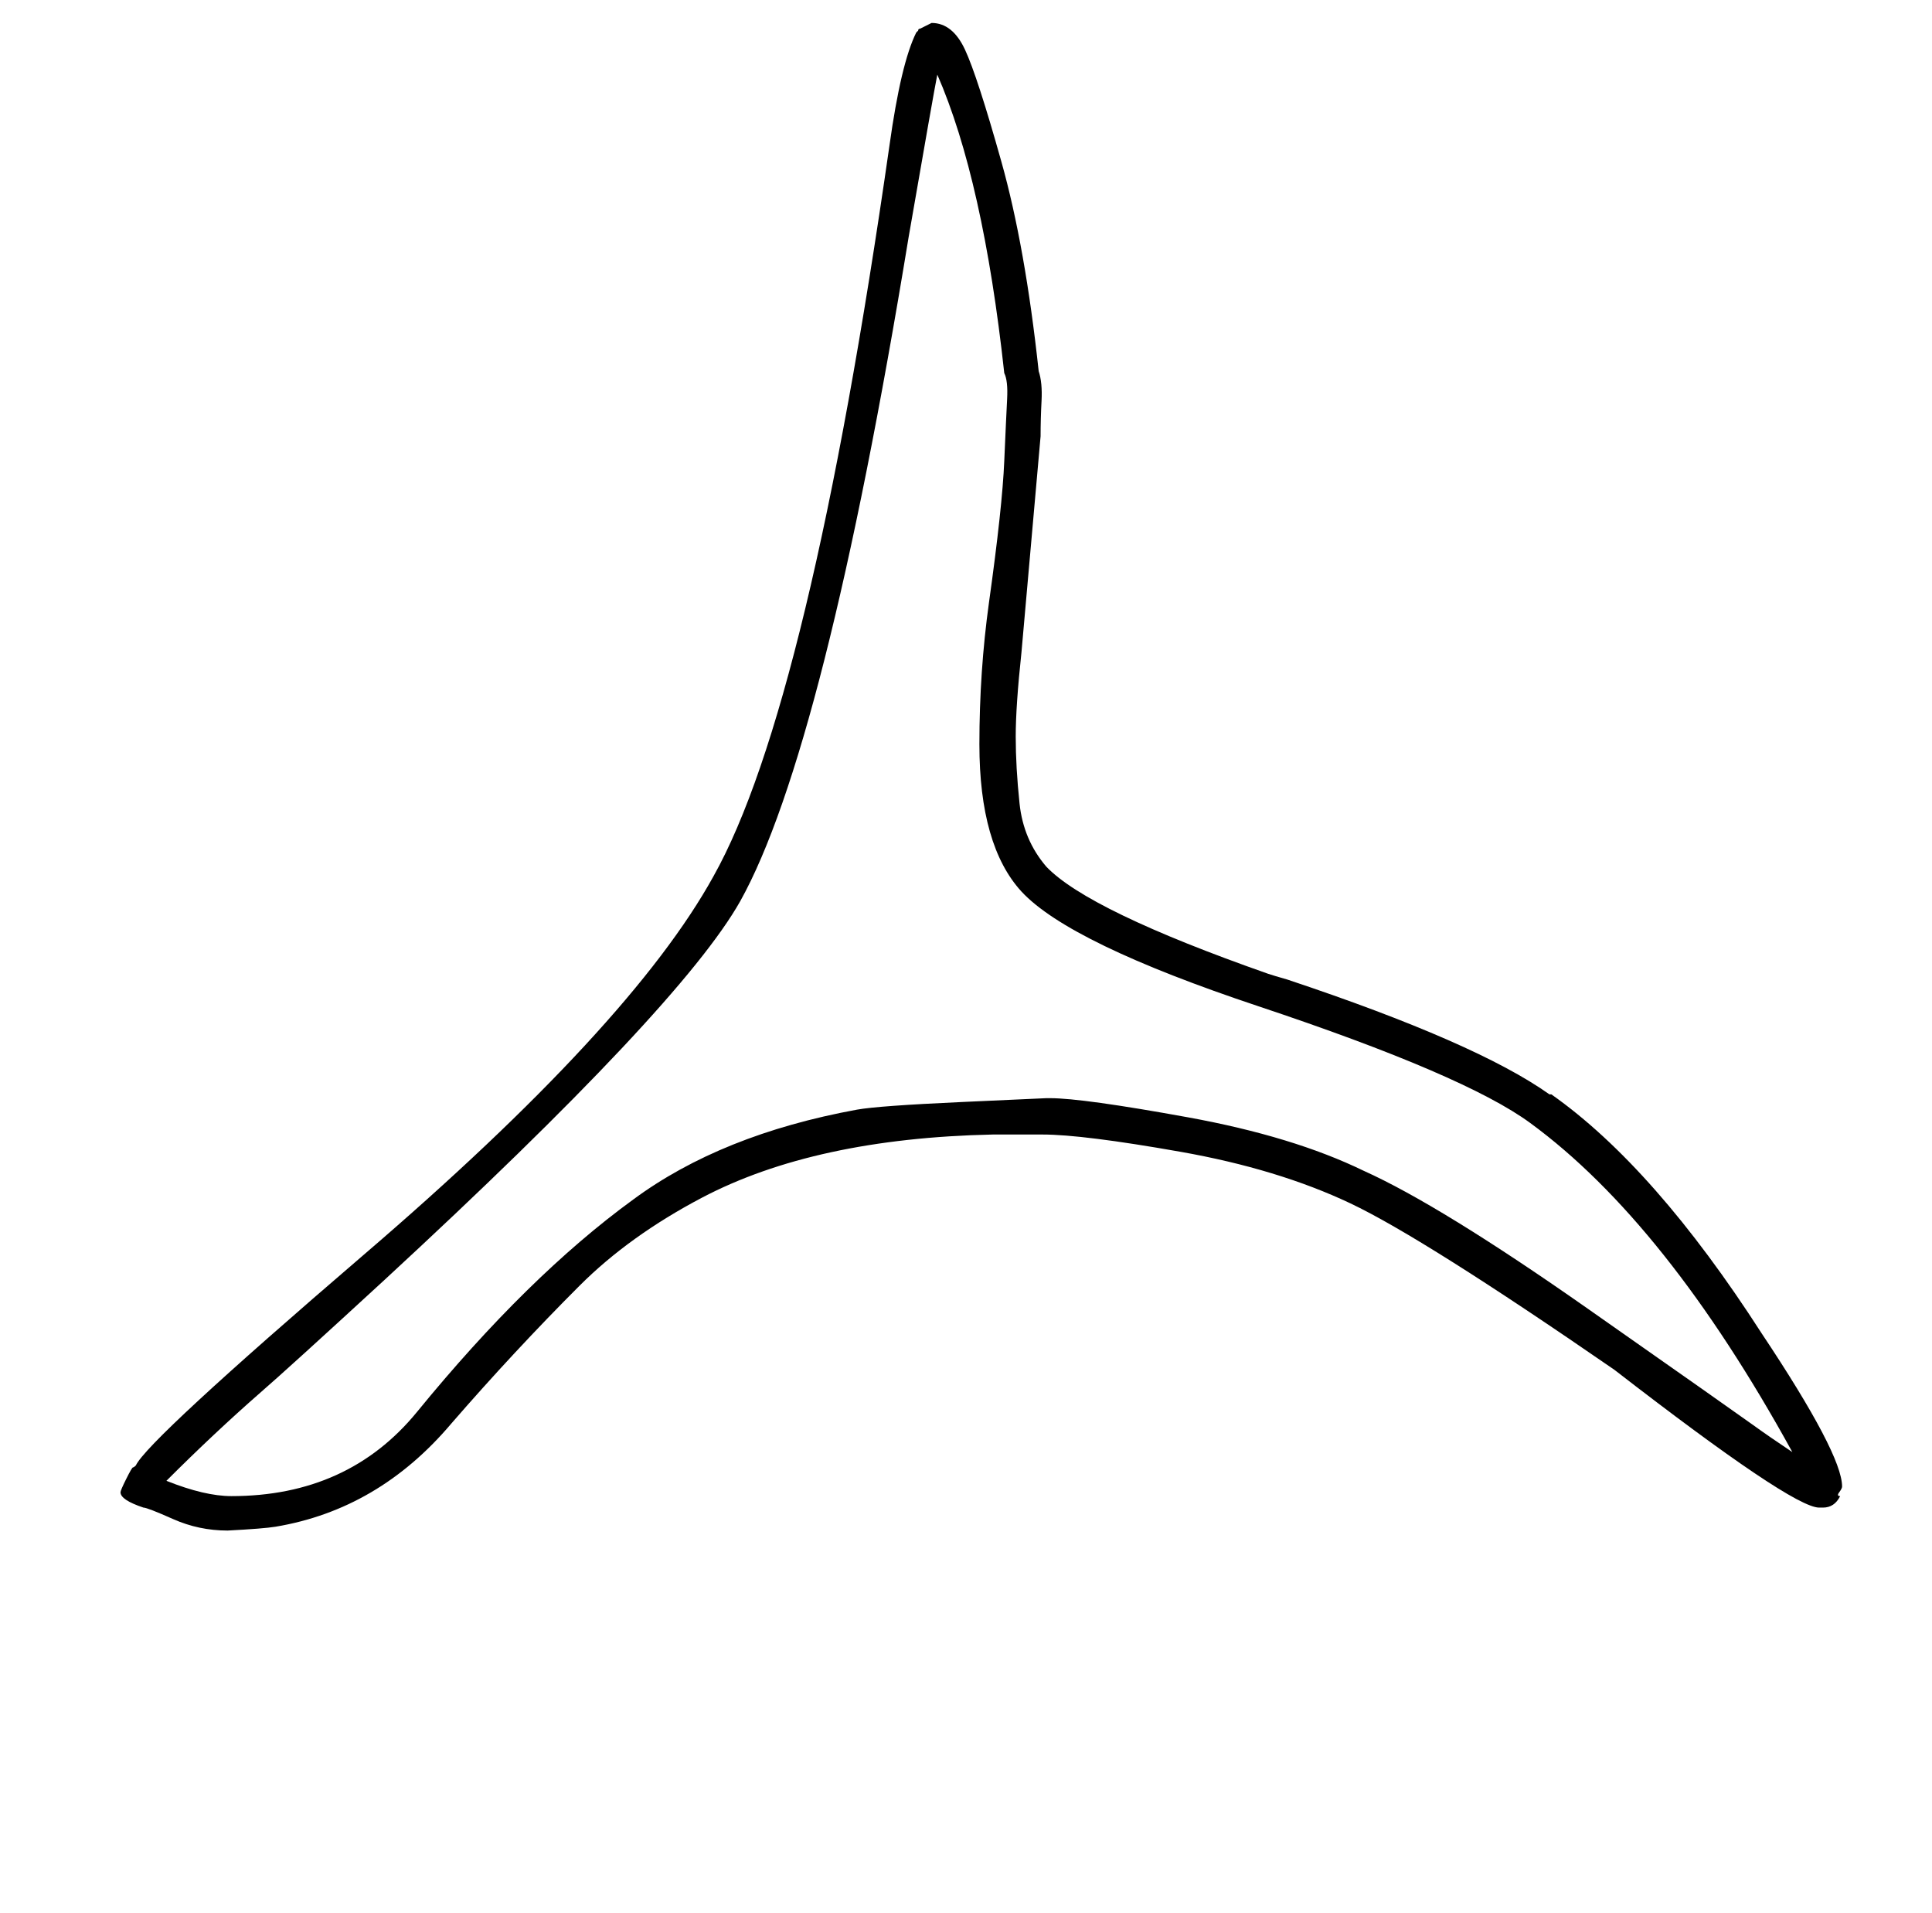 <?xml version="1.0" standalone="no"?>
<!DOCTYPE svg PUBLIC "-//W3C//DTD SVG 1.1//EN" "http://www.w3.org/Graphics/SVG/1.1/DTD/svg11.dtd" >
<svg xmlns="http://www.w3.org/2000/svg" xmlns:xlink="http://www.w3.org/1999/xlink" version="1.1" viewBox="-10 0 1010 1000">
   <path fill="currentColor"
d="M480 39c-1.333 6.667 -6.335 34.998 -15.002 84.998c-29.333 178.667 -58.666 294.334 -87.999 347.001c-20.667 36.667 -82.667 102.667 -186 198c-33.333 30.667 -55 50.334 -65 59.001c-16 14 -32.333 29.333 -49 46c13.333 5.333 24.666 8 33.999 8
c40.667 0 73 -14.667 97 -44c38.667 -47.333 76.334 -84.333 113.001 -111c30.667 -22.667 69.667 -38.334 117 -47.001c7.333 -1.333 25.666 -2.666 54.999 -3.999l44 -2h2c11.333 0 35.333 3.333 72 10s67.334 16 92.001 28c26.667 12 65.667 36 117 72
s80 56.167 86 60.5s13 9.166 21 14.499c-44 -80 -89.667 -137.333 -137 -172c-22.667 -16.667 -70 -37 -142 -61c-66 -22 -107.333 -42 -124 -60c-14.667 -16 -22 -41.667 -22 -77c0 -25.333 1.667 -50 5 -74c4.667 -33.333 7.334 -58 8.001 -74
c0.667 -15.333 1.167 -26.166 1.5 -32.499s-0.167 -10.833 -1.5 -13.5c-7.333 -67.333 -19 -119.333 -35 -156zM470.998 14.998l6 -3c7.333 0 13.166 4.667 17.499 14s10.666 28.833 18.999 58.5s14.833 66.167 19.5 109.5
c1.333 4 1.833 9.167 1.5 15.5s-0.5 12.5 -0.5 18.5l-10 113c-2 18.667 -3 33.334 -3 44.001s0.667 22.334 2 35.001s6 23.667 14 33c14.667 15.333 53.334 34 116.001 56c2 0.667 5.333 1.667 10 3c66 22 111.667 42 137 60h1c36 25.333 72.667 67 110 125
c28 42 42 68.667 42 80c0 0.667 -0.5 1.667 -1.5 3s-0.833 2 0.5 2c-2 4 -5 6 -9 6h-2c-9.333 0 -45 -24 -107 -72c-66.667 -46 -112.667 -75 -138 -87s-55 -21 -89 -27s-58 -9 -72 -9h-26c-62 1.333 -112.667 12.333 -152 33
c-25.333 13.333 -46.666 28.666 -63.999 45.999c-22.667 22.667 -45 46.667 -67 72c-25.333 30 -56 48 -92 54c-4 0.667 -12.333 1.334 -25 2.001c-10 0 -19.5 -2 -28.5 -6s-14.167 -6 -15.5 -6c-8 -2.667 -12 -5.334 -12 -8.001c0 -0.667 1 -3 3 -7
s3.167 -6 3.5 -6s0.833 -0.333 1.5 -1c4 -8.667 43.667 -45.334 119 -110.001c93.333 -80 154.333 -146 183 -198c33.333 -59.333 64 -186.666 92 -381.999c4 -28.667 8.667 -48.334 14 -59.001l1 -1c0 -0.667 0.333 -1 1 -1z" />
</svg>
